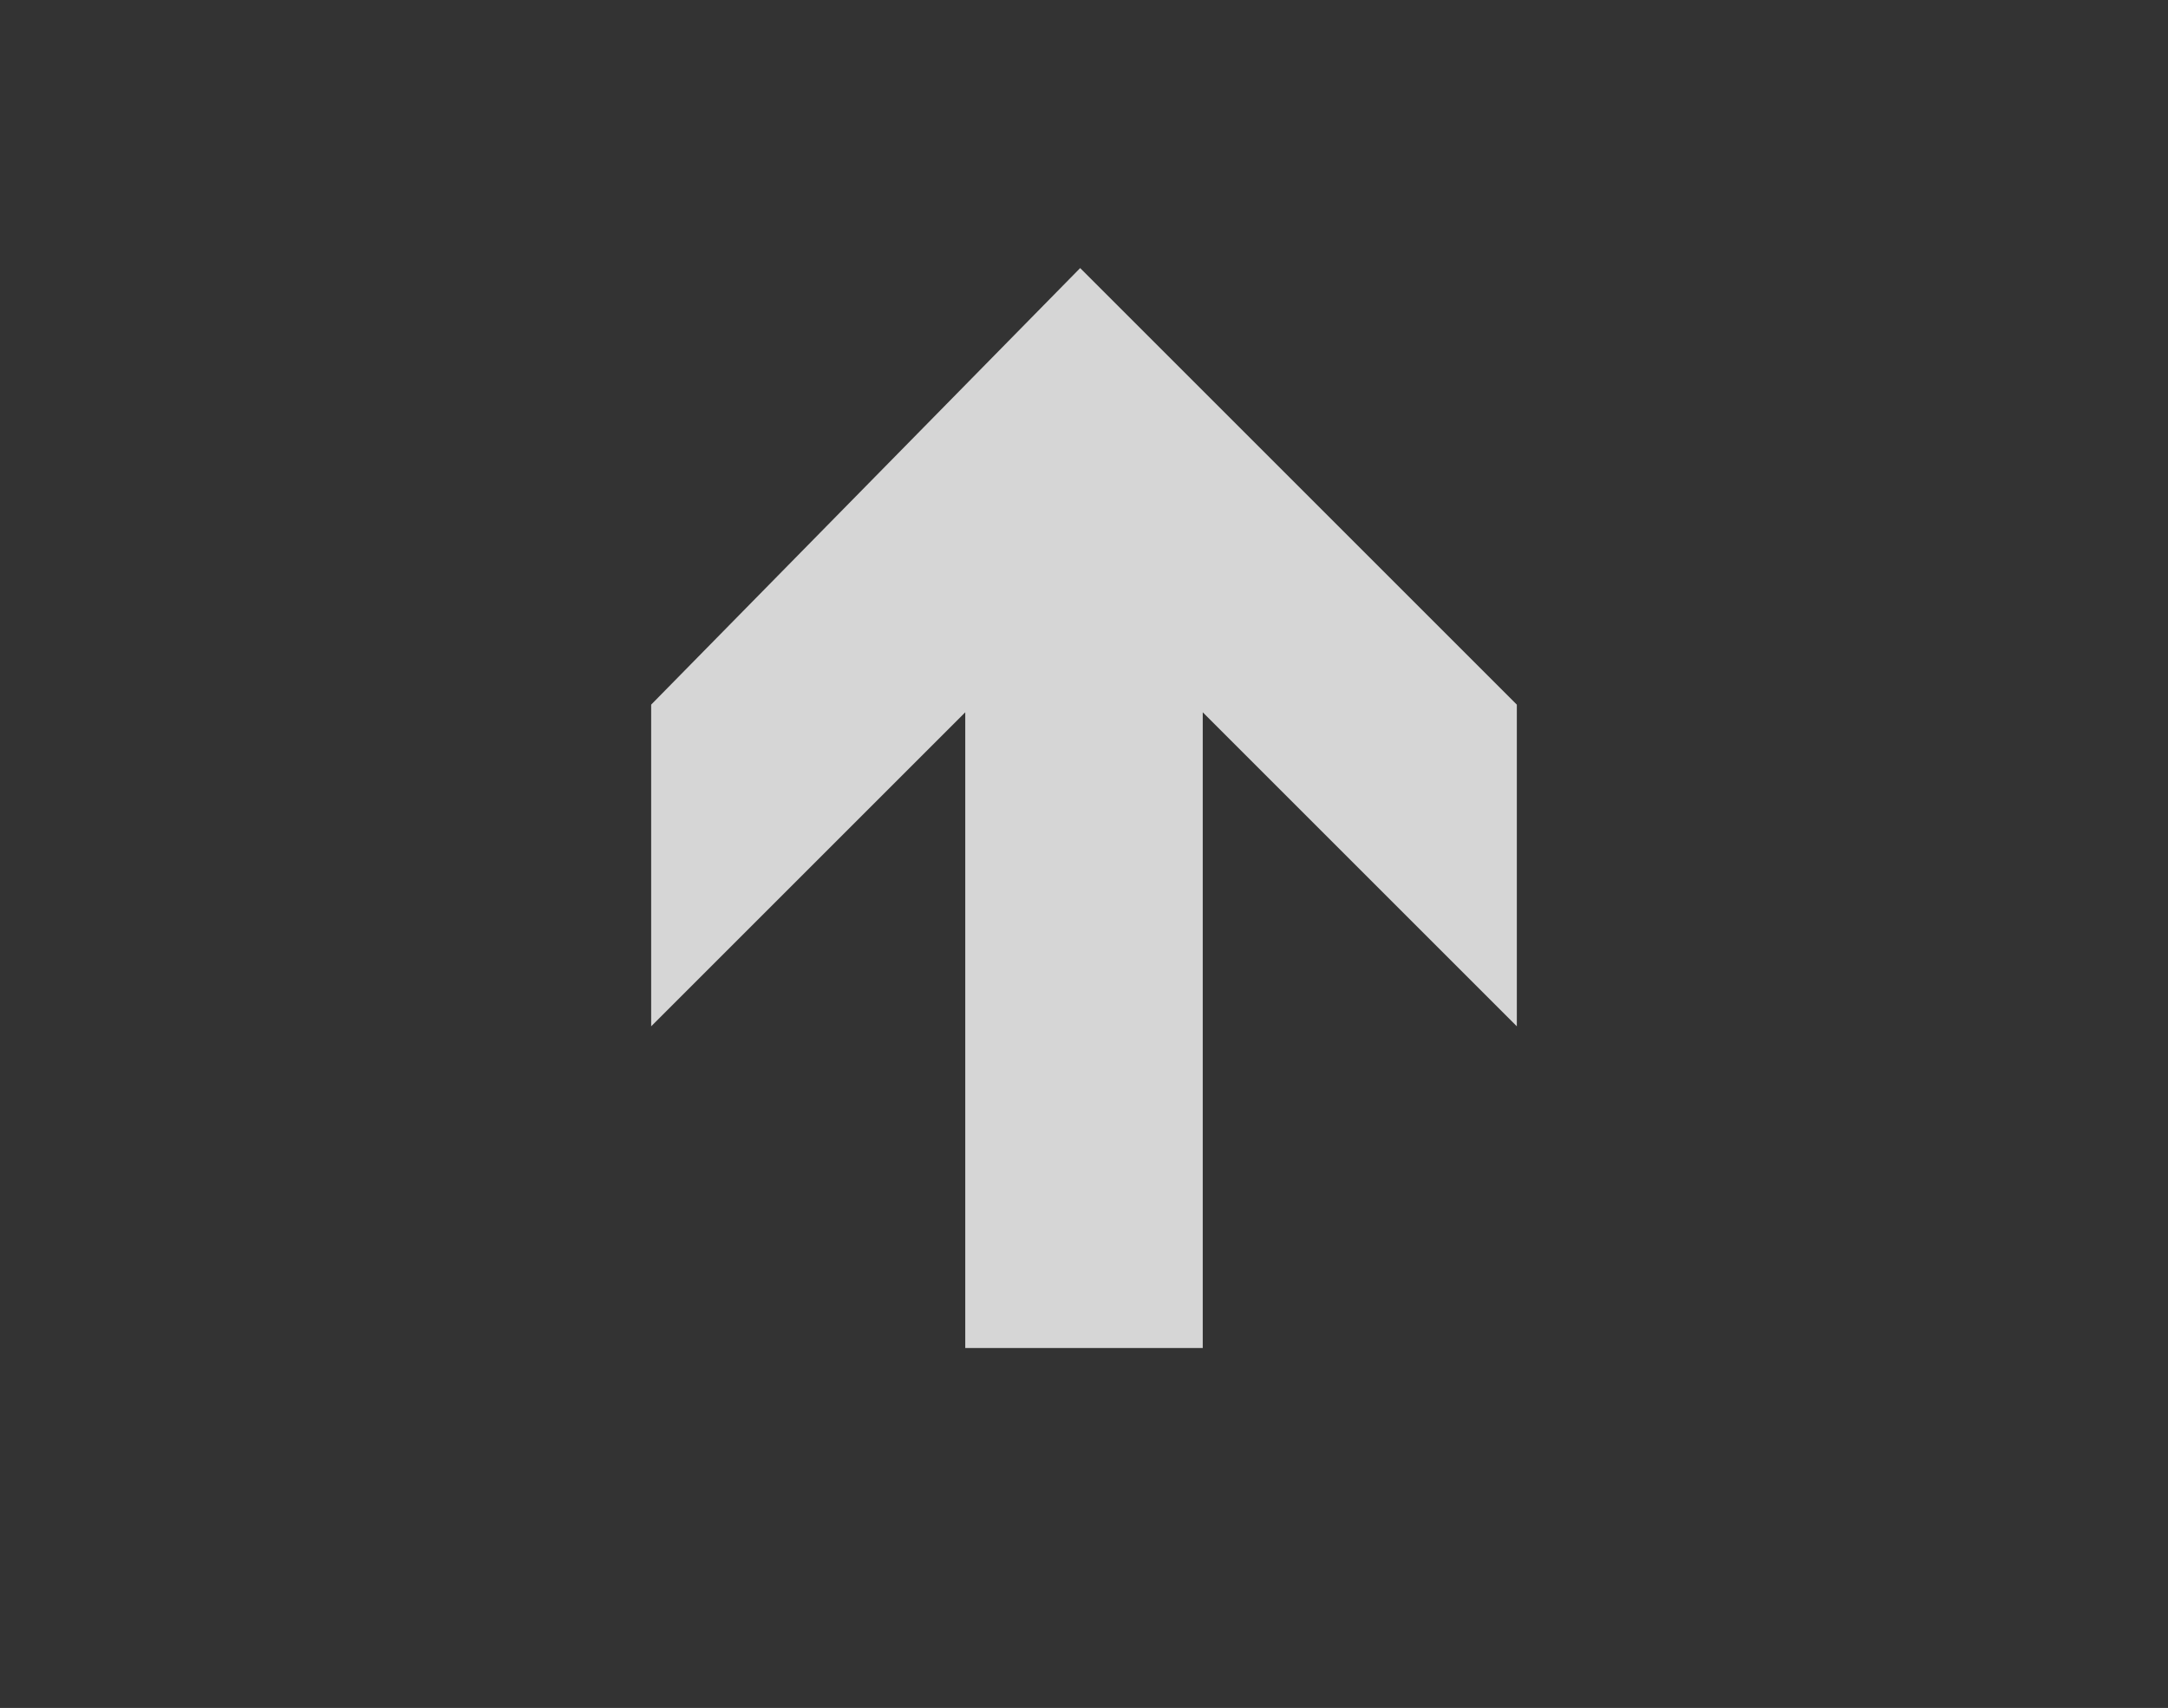 <?xml version="1.0" encoding="utf-8"?>
<svg version="1.1" id="Calque_1" xmlns="http://www.w3.org/2000/svg" xmlns:xlink="http://www.w3.org/1999/xlink" x="0px" y="0px"
	 viewBox="0 0 28.3 22.3" enable-background="new 0 0 28.3 22.3" xml:space="preserve">
    <rect x="0" y="0" width="28.3" height="22.3" fill="#333333" stroke="none"/>
    <g>
        <defs>
            <rect id="SVGID_1_" width="28.3" height="22.3"/>
        </defs>
        <clipPath id="SVGID_2_">
            <use xlink:href="#SVGID_1_"  overflow="visible"/>
        </clipPath>
        <g clip-path="url(#SVGID_2_)">
            <defs>
                <rect id="SVGID_3_" y="0" width="28.3" height="22.3"/>
            </defs>
            <clipPath id="SVGID_4_">
                <use xlink:href="#SVGID_3_"  overflow="visible"/>
            </clipPath>
            <g opacity="0.8" clip-path="url(#SVGID_4_)">
                <g>
                    <defs>
                        <rect id="SVGID_5_" y="0" width="28.3" height="22.3"/>
                    </defs>
                    <clipPath id="SVGID_6_">
                        <use xlink:href="#SVGID_5_"  overflow="visible"/>
                    </clipPath>
                    <polygon clip-path="url(#SVGID_6_)" fill="#FFFFFF" points="19.8,9.2 19.8,13.4 15.7,9.3 15.7,17.6 12.6,17.6 12.6,9.3
                        8.5,13.4 8.5,9.2 14.1,3.5 				"/>
                </g>
            </g>
        </g>
    </g>
</svg>

